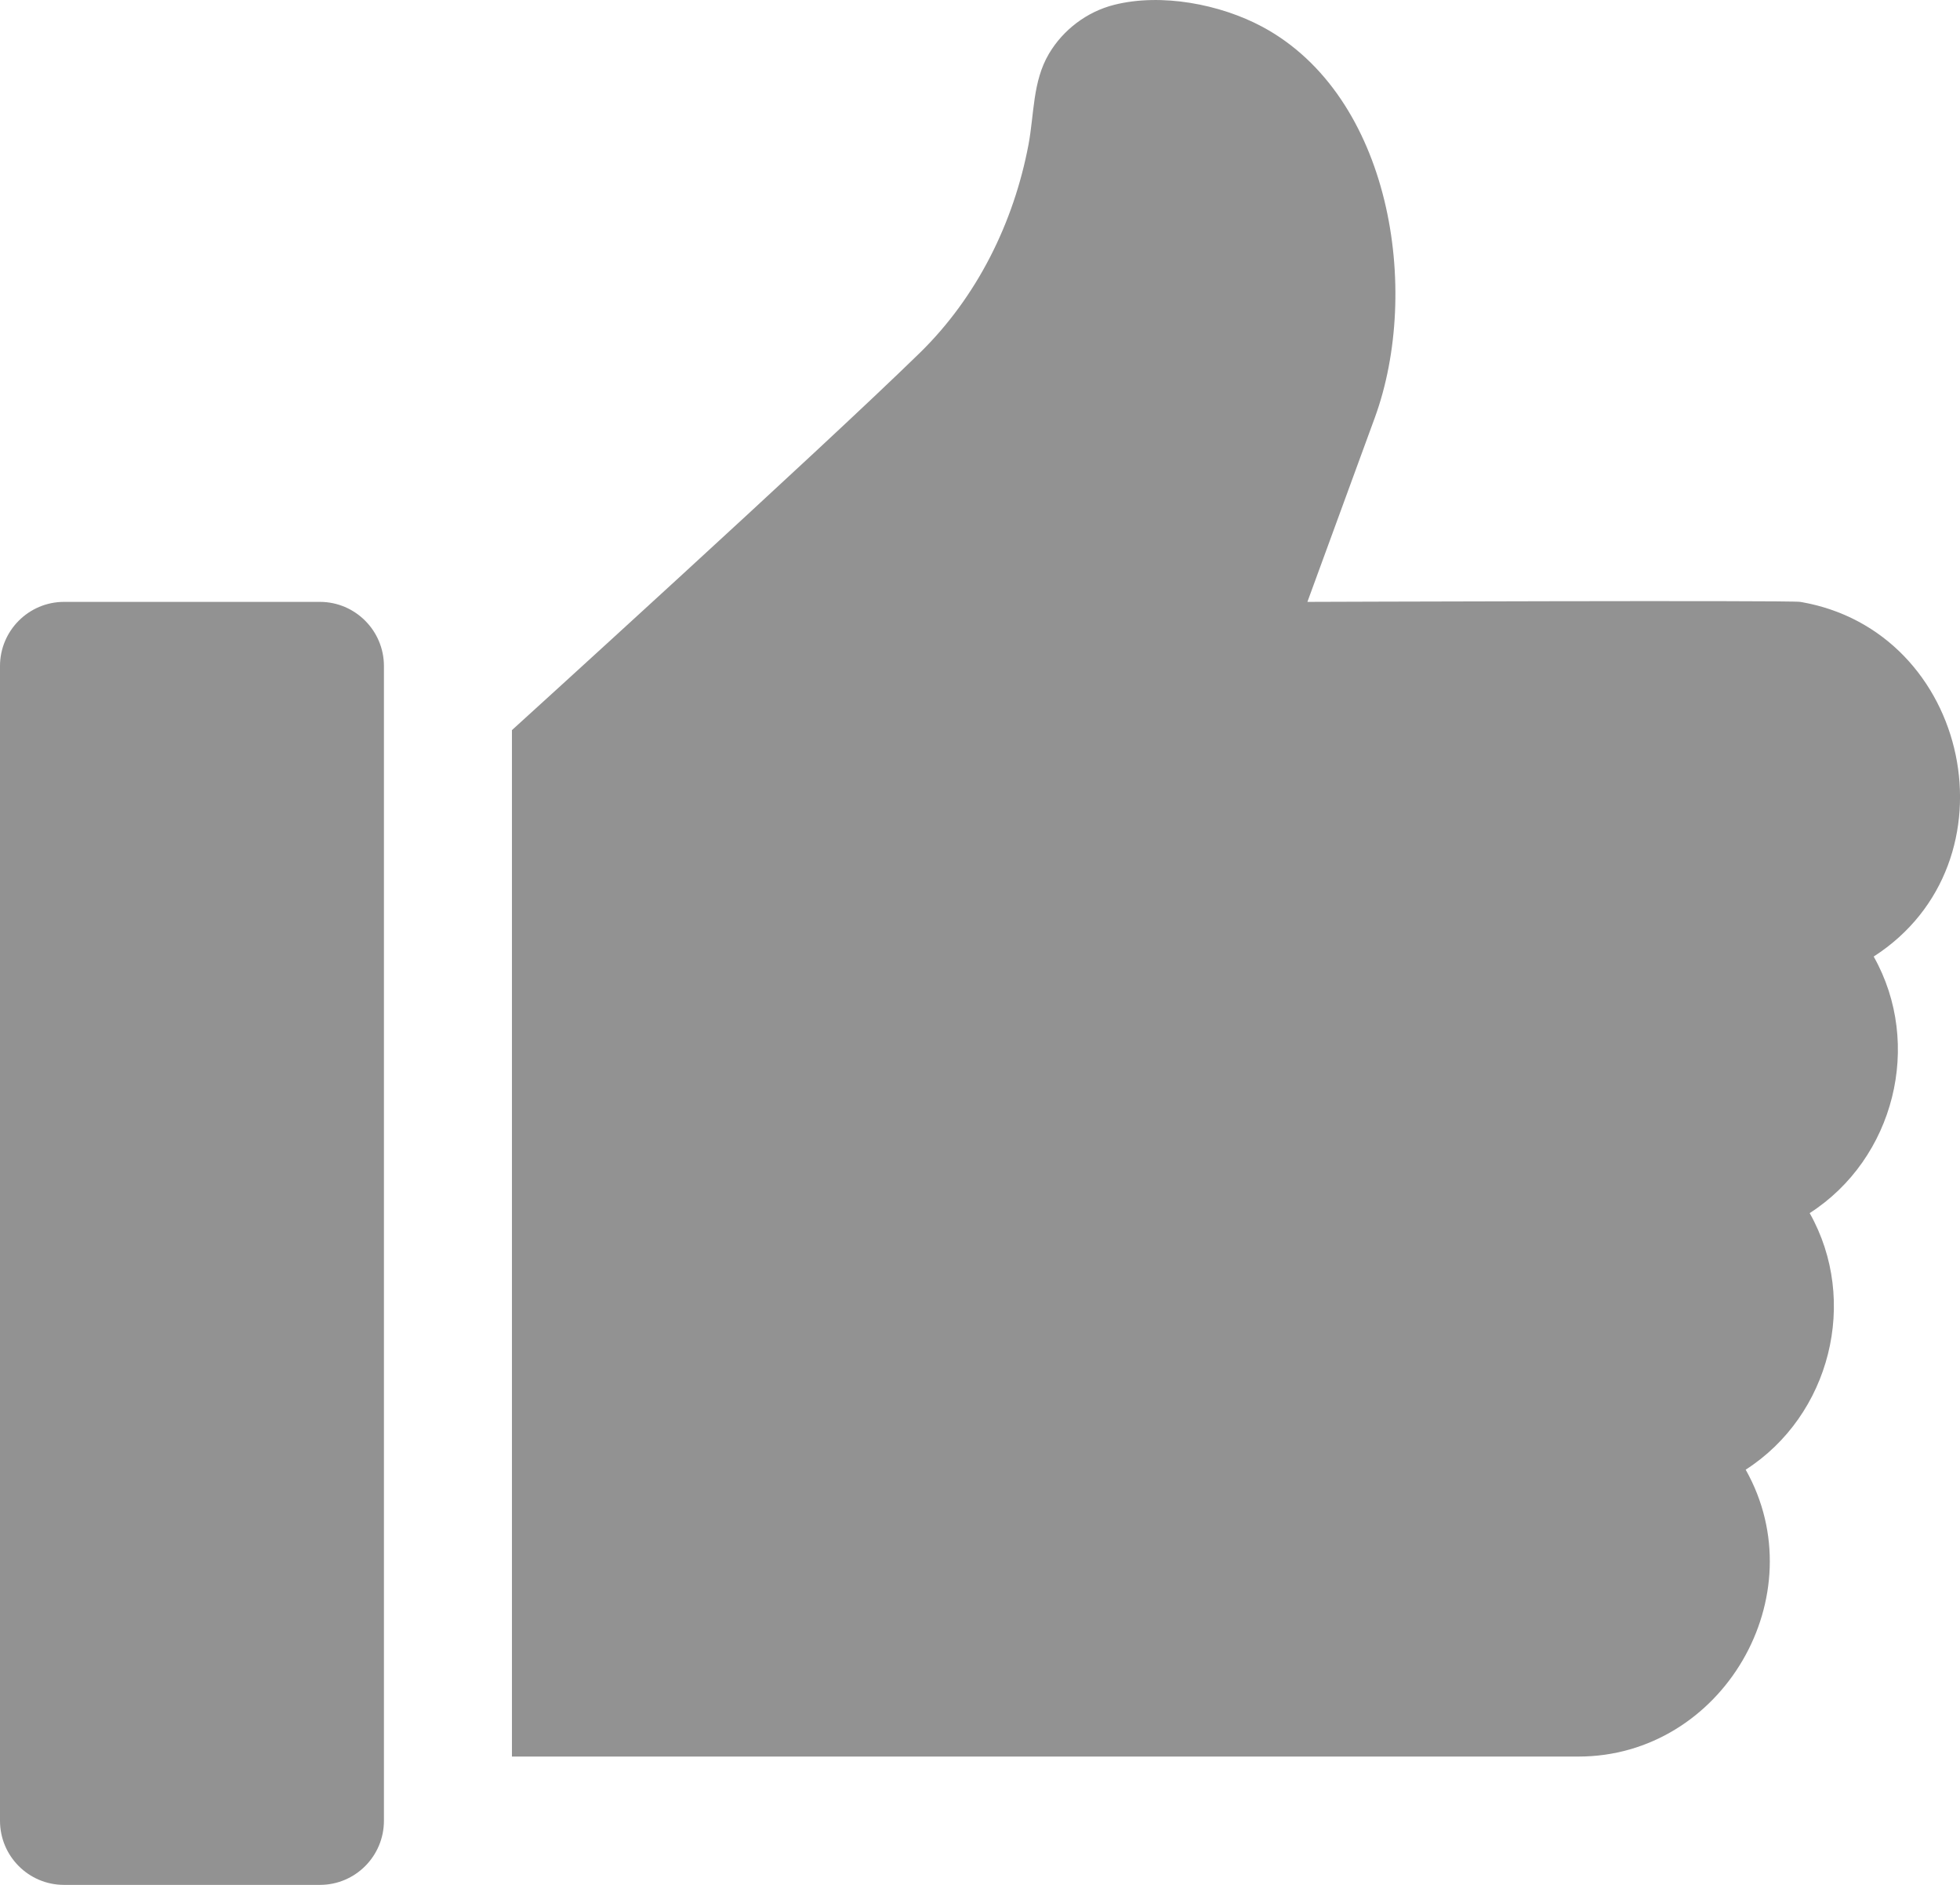 <svg width="26" height="25" viewBox="0 0 26 25" fill="none" xmlns="http://www.w3.org/2000/svg">
<path d="M4.244 7.983H0.849C0.382 7.983 0 8.364 0 8.834V24.149C0 24.619 0.38 25 0.849 25H4.244C4.713 25 5.093 24.619 5.093 24.149V8.834C5.093 8.364 4.711 7.983 4.244 7.983Z" fill="#929292"/>
<path d="M23.881 7.983C23.744 7.96 17.343 7.983 17.343 7.983L18.238 5.538C18.854 3.849 18.455 1.271 16.743 0.354C16.186 0.056 15.407 -0.094 14.78 0.064C14.419 0.155 14.103 0.394 13.914 0.714C13.697 1.082 13.72 1.512 13.643 1.92C13.447 2.956 12.959 3.94 12.203 4.679C10.885 5.967 6.791 9.684 6.791 9.684V23.298H20.938C22.847 23.299 24.098 21.163 23.157 19.493C24.279 18.773 24.663 17.255 24.006 16.09C25.128 15.369 25.512 13.852 24.855 12.687C26.791 11.443 26.144 8.366 23.881 7.983Z" fill="#929292"/>
</svg>
